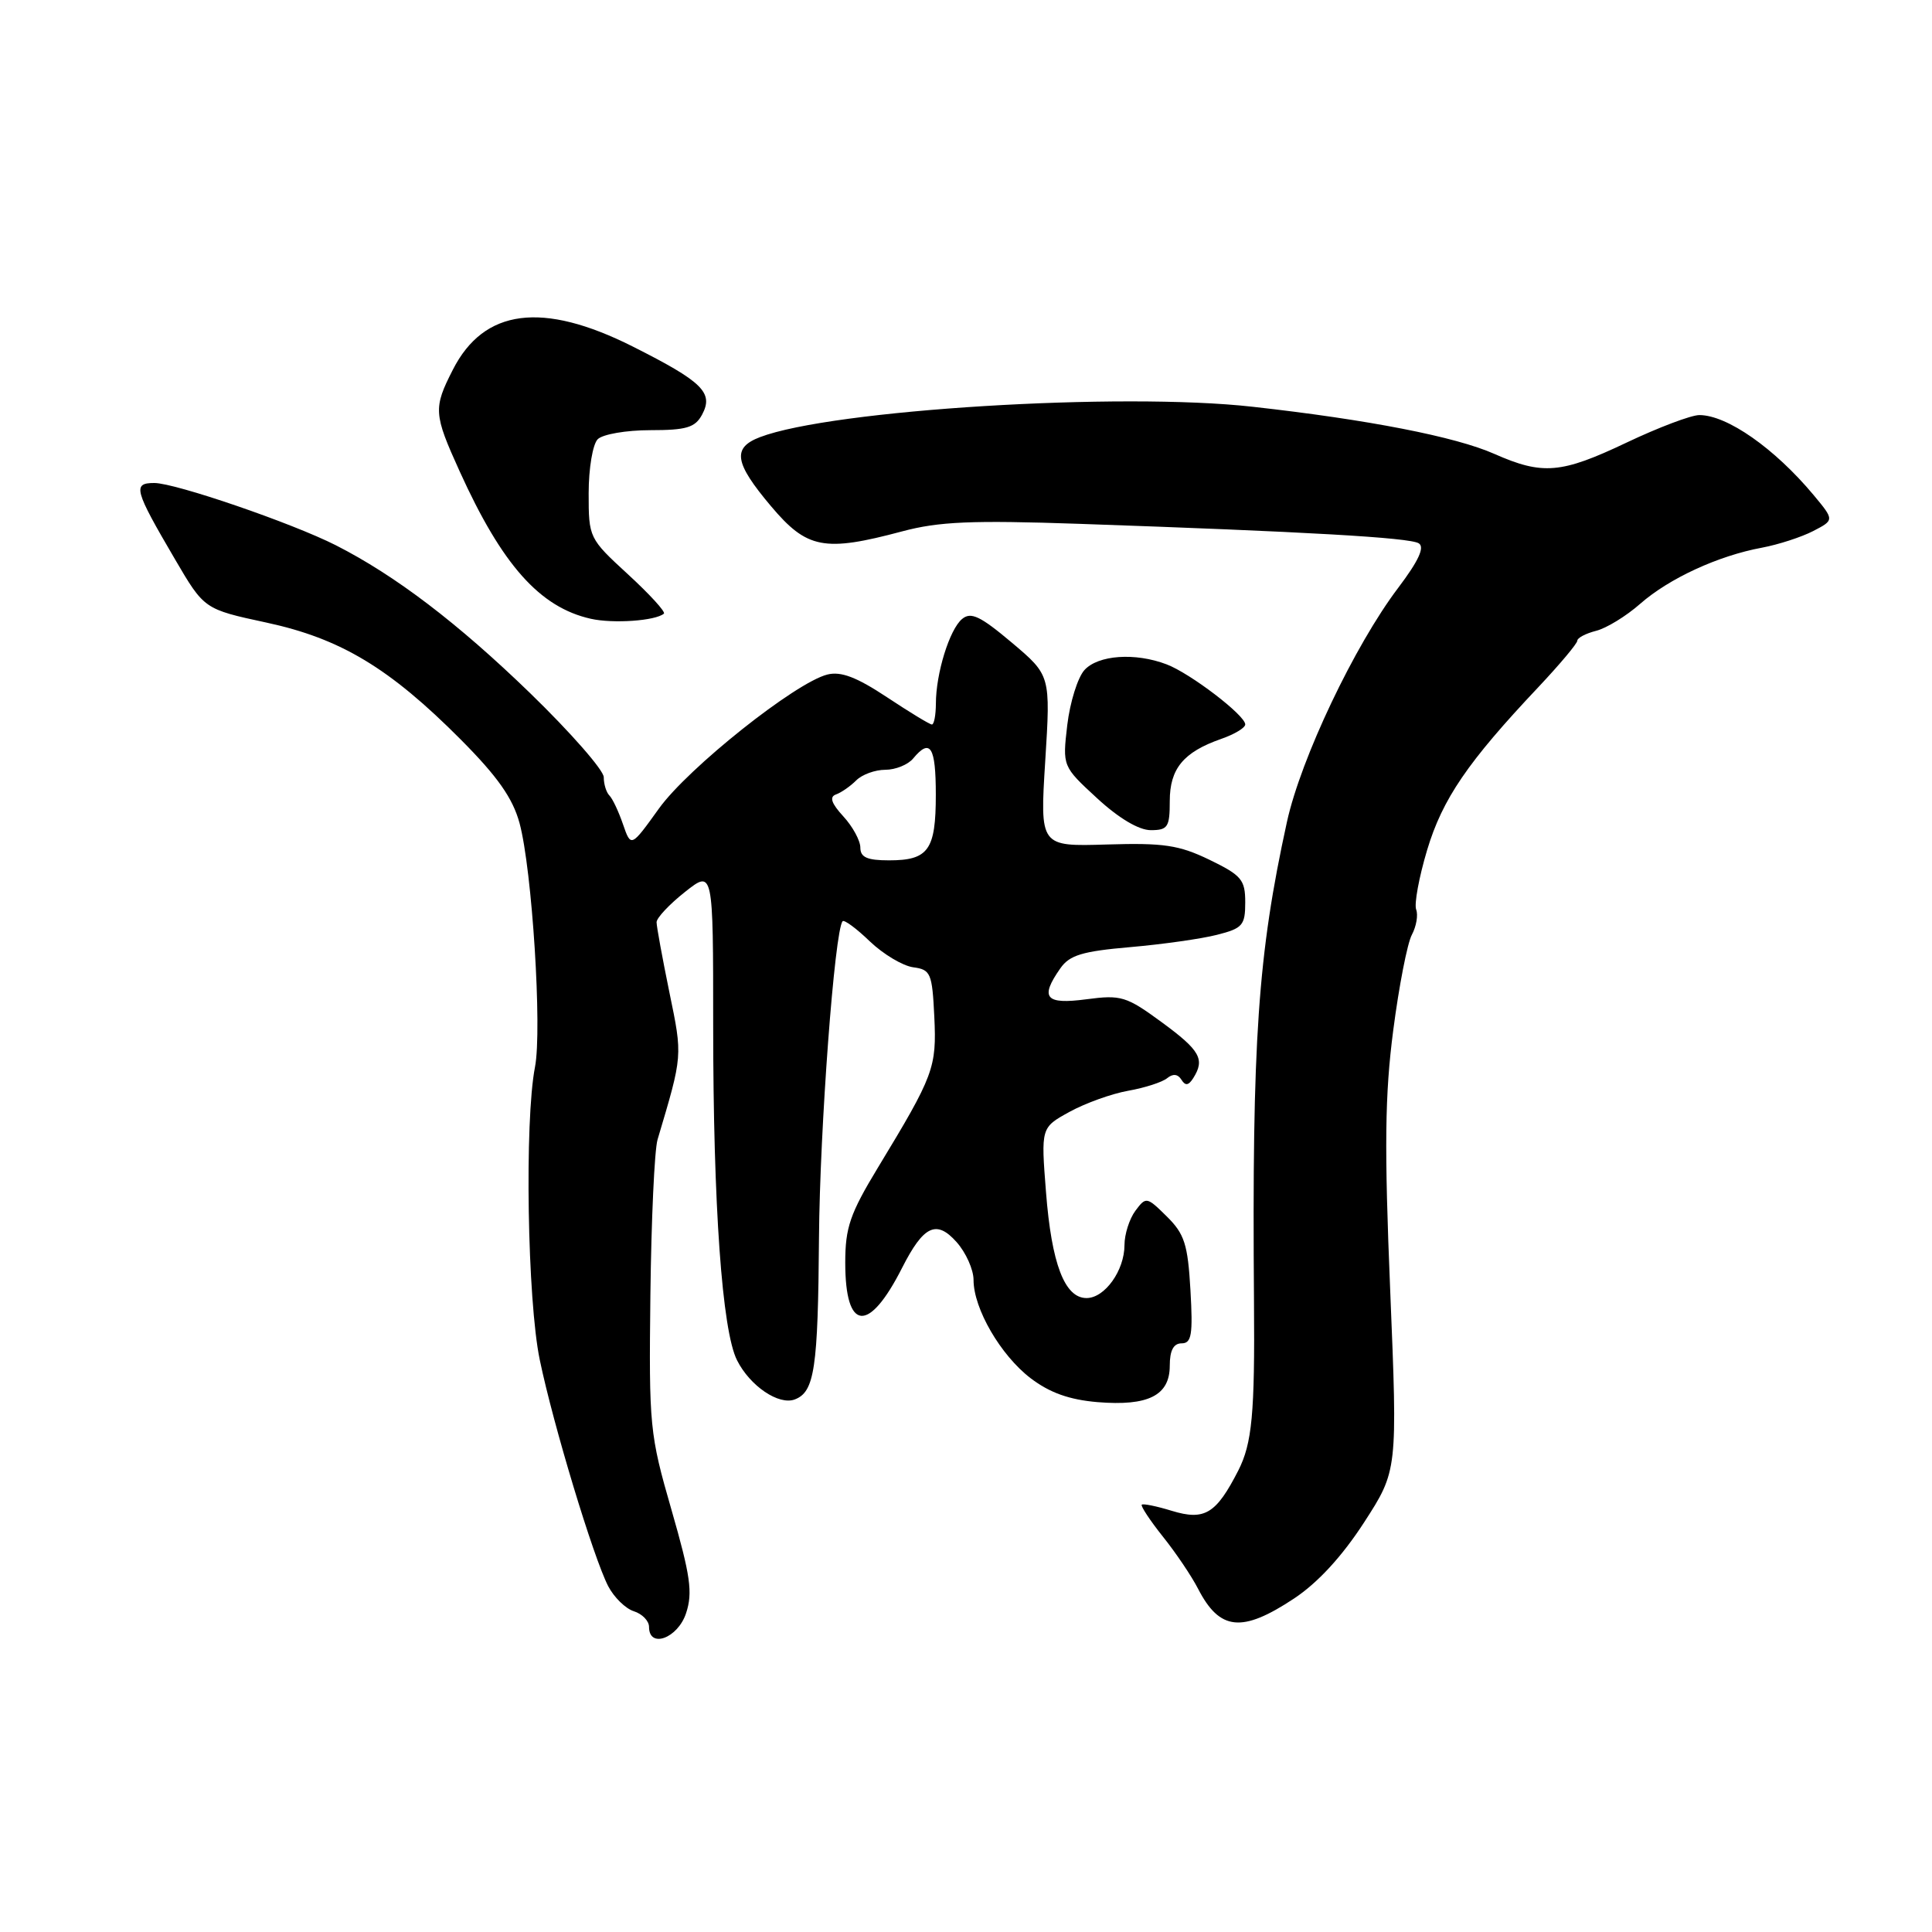 <?xml version="1.0" encoding="UTF-8" standalone="no"?>
<!DOCTYPE svg PUBLIC "-//W3C//DTD SVG 1.1//EN" "http://www.w3.org/Graphics/SVG/1.1/DTD/svg11.dtd" >
<svg xmlns="http://www.w3.org/2000/svg" xmlns:xlink="http://www.w3.org/1999/xlink" version="1.1" viewBox="0 0 256 256">
 <g >
 <path fill="currentColor"
d=" M 90.91 213.75 C 91.81 211.03 91.49 208.79 88.98 200.08 C 86.08 190.03 85.98 189.00 86.18 171.58 C 86.30 161.64 86.72 152.38 87.13 151.00 C 90.48 139.74 90.46 140.04 88.70 131.50 C 87.77 126.95 87.00 122.77 87.00 122.20 C 87.00 121.63 88.69 119.83 90.75 118.20 C 94.50 115.23 94.50 115.23 94.50 135.86 C 94.50 159.75 95.68 176.33 97.66 180.24 C 99.38 183.66 103.20 186.24 105.32 185.43 C 107.93 184.43 108.39 181.36 108.52 164.00 C 108.63 149.55 110.59 123.29 111.65 122.07 C 111.86 121.83 113.49 123.03 115.26 124.74 C 117.04 126.44 119.62 127.98 121.00 128.17 C 123.32 128.48 123.52 128.94 123.80 134.71 C 124.12 141.48 123.75 142.48 116.35 154.68 C 112.63 160.82 112.00 162.65 112.00 167.31 C 112.00 176.44 115.11 176.73 119.53 168.00 C 122.38 162.39 124.08 161.58 126.75 164.58 C 127.99 165.97 129.00 168.23 129.00 169.60 C 129.00 173.41 132.59 179.58 136.56 182.62 C 139.10 184.55 141.68 185.47 145.43 185.79 C 152.15 186.34 155.00 184.91 155.00 180.96 C 155.00 178.94 155.50 178.00 156.57 178.00 C 157.89 178.00 158.08 176.86 157.74 170.94 C 157.39 164.87 156.95 163.50 154.61 161.19 C 151.95 158.56 151.85 158.55 150.44 160.44 C 149.65 161.51 149.00 163.55 149.00 164.97 C 149.00 168.35 146.39 172.00 143.97 172.00 C 141.07 172.00 139.34 167.47 138.60 157.95 C 137.93 149.41 137.93 149.41 141.71 147.33 C 143.80 146.18 147.30 144.92 149.50 144.53 C 151.70 144.14 154.02 143.39 154.66 142.86 C 155.42 142.24 156.07 142.31 156.54 143.06 C 157.06 143.90 157.48 143.85 158.11 142.86 C 159.69 140.36 159.03 139.19 153.95 135.46 C 149.24 132.01 148.56 131.80 143.95 132.41 C 138.52 133.13 137.75 132.23 140.50 128.31 C 141.72 126.56 143.41 126.05 149.75 125.50 C 154.01 125.13 159.19 124.40 161.25 123.87 C 164.65 123.01 165.00 122.61 165.00 119.57 C 165.00 116.56 164.51 115.99 160.25 113.92 C 156.21 111.97 154.18 111.67 146.65 111.90 C 137.79 112.17 137.79 112.17 138.50 100.83 C 139.21 89.49 139.21 89.49 134.07 85.15 C 129.89 81.63 128.65 81.04 127.48 82.02 C 125.82 83.40 124.01 89.23 124.01 93.25 C 124.00 94.76 123.77 96.00 123.48 96.00 C 123.20 96.00 120.52 94.37 117.52 92.38 C 113.50 89.72 111.43 88.93 109.63 89.38 C 105.40 90.44 91.17 101.76 87.31 107.14 C 83.61 112.29 83.61 112.29 82.55 109.22 C 81.97 107.53 81.16 105.81 80.75 105.41 C 80.34 105.00 80.00 103.91 80.00 102.98 C 80.00 102.06 75.61 97.05 70.25 91.85 C 60.65 82.55 52.37 76.25 44.50 72.25 C 38.68 69.30 23.23 64.00 20.45 64.00 C 17.54 64.00 17.78 64.88 23.19 74.11 C 27.06 80.72 27.06 80.72 35.28 82.49 C 45.13 84.61 51.61 88.50 61.07 98.01 C 65.94 102.91 67.94 105.76 68.84 109.06 C 70.51 115.23 71.85 136.39 70.89 141.38 C 69.49 148.56 69.88 172.30 71.52 180.18 C 73.31 188.81 78.62 206.36 80.59 210.18 C 81.36 211.65 82.88 213.15 83.99 213.50 C 85.10 213.85 86.00 214.78 86.00 215.57 C 86.00 218.49 89.82 217.08 90.91 213.75 Z  M 171.47 211.81 C 174.61 209.73 177.83 206.23 180.74 201.74 C 185.19 194.86 185.19 194.86 184.21 171.02 C 183.42 151.96 183.50 145.06 184.61 136.53 C 185.37 130.67 186.48 124.97 187.08 123.86 C 187.67 122.75 187.93 121.25 187.65 120.52 C 187.37 119.79 188.02 116.25 189.10 112.64 C 191.13 105.87 194.48 100.96 203.85 91.04 C 206.68 88.03 209.00 85.27 209.00 84.90 C 209.00 84.52 210.12 83.94 211.48 83.59 C 212.85 83.25 215.48 81.64 217.33 80.01 C 221.17 76.64 227.67 73.64 233.47 72.57 C 235.65 72.16 238.70 71.17 240.25 70.37 C 243.07 68.91 243.07 68.91 240.29 65.57 C 235.13 59.40 228.85 55.00 225.17 55.00 C 224.09 55.00 219.75 56.64 215.52 58.65 C 206.85 62.77 204.41 62.97 198.00 60.14 C 192.88 57.87 181.32 55.61 166.00 53.90 C 148.53 51.93 110.25 54.29 100.71 57.92 C 96.99 59.34 97.30 61.31 102.16 67.07 C 106.93 72.73 109.20 73.17 119.54 70.41 C 124.40 69.11 128.73 68.92 143.00 69.41 C 173.06 70.45 186.76 71.23 187.99 71.99 C 188.81 72.50 187.98 74.30 185.27 77.89 C 179.49 85.52 172.38 100.48 170.53 108.89 C 166.67 126.51 165.89 137.85 166.16 172.50 C 166.28 187.32 165.91 191.25 164.08 194.85 C 161.14 200.60 159.62 201.52 155.26 200.19 C 153.25 199.57 151.46 199.21 151.29 199.38 C 151.12 199.55 152.37 201.45 154.08 203.60 C 155.80 205.74 157.89 208.85 158.74 210.50 C 161.61 216.08 164.56 216.39 171.47 211.81 Z  M 155.00 106.15 C 155.00 101.85 156.81 99.66 161.81 97.91 C 163.57 97.30 165.00 96.44 165.00 95.99 C 165.00 94.78 157.72 89.22 154.58 88.03 C 150.41 86.44 145.50 86.79 143.69 88.79 C 142.80 89.78 141.78 93.05 141.42 96.06 C 140.78 101.54 140.78 101.54 145.37 105.77 C 148.23 108.41 150.90 110.00 152.48 110.00 C 154.74 110.00 155.00 109.60 155.00 106.15 Z  M 87.97 81.31 C 88.22 81.08 86.08 78.74 83.22 76.11 C 78.05 71.36 78.00 71.26 78.00 65.36 C 78.00 62.06 78.54 58.86 79.20 58.20 C 79.86 57.54 82.99 57.00 86.16 57.00 C 90.97 57.00 92.11 56.65 93.03 54.94 C 94.59 52.03 93.10 50.58 83.83 45.91 C 71.87 39.90 64.13 40.90 60.01 48.98 C 57.40 54.09 57.45 54.84 60.91 62.46 C 66.53 74.86 71.52 80.47 78.28 81.99 C 81.25 82.66 86.87 82.26 87.97 81.31 Z  M 114.00 112.31 C 114.00 111.39 112.99 109.53 111.75 108.18 C 110.16 106.45 109.87 105.59 110.77 105.27 C 111.47 105.02 112.67 104.19 113.45 103.41 C 114.22 102.63 115.96 102.00 117.31 102.00 C 118.65 102.00 120.32 101.33 121.00 100.50 C 123.27 97.77 124.00 98.93 124.00 105.30 C 124.00 112.63 123.03 114.00 117.80 114.00 C 114.90 114.00 114.00 113.60 114.00 112.31 Z "/>
</g>
</svg>